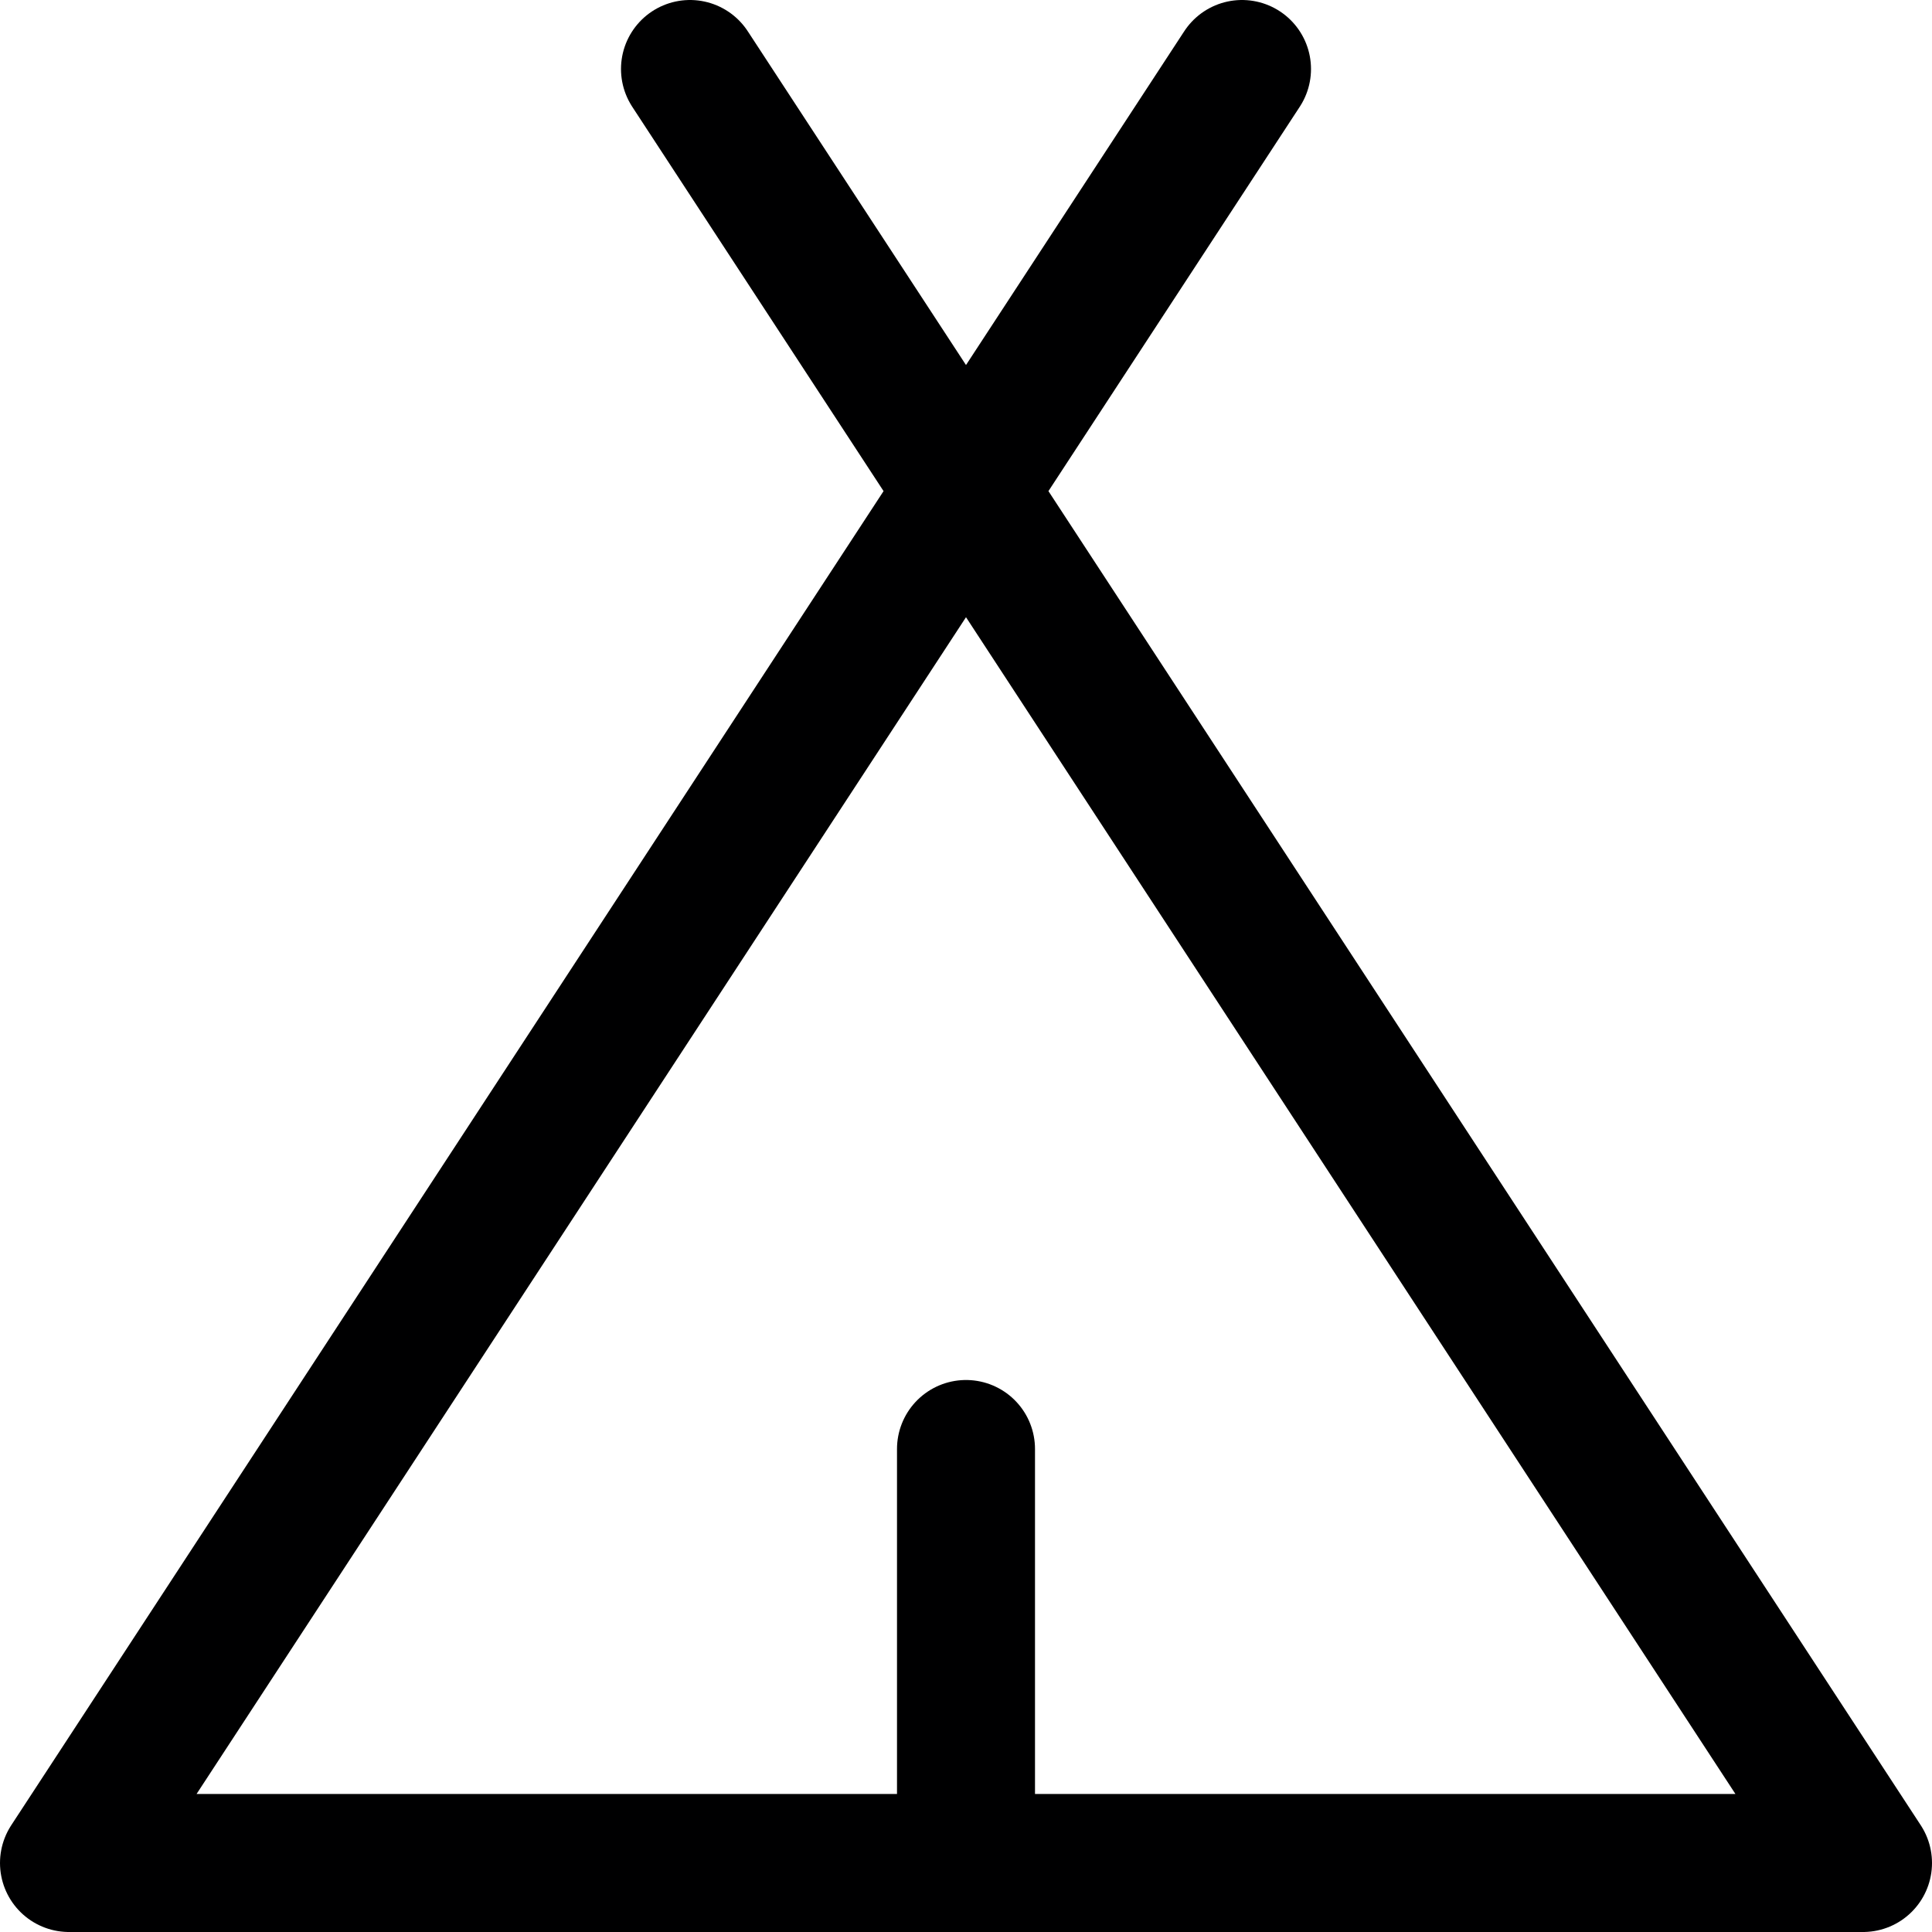 <svg xmlns="http://www.w3.org/2000/svg" viewBox="0 0 14 14">
  <g>
    <line x1="7" y1="10.5" x2="7" y2="13.5" style="fill: none;stroke: #000001;stroke-linecap: round;stroke-linejoin: round"/>
    <polyline points="9 0.5 0.5 13.5 13.5 13.5 5 0.5" style="fill: none;stroke: #000001;stroke-linecap: round;stroke-linejoin: round"/>
  </g>
</svg>
